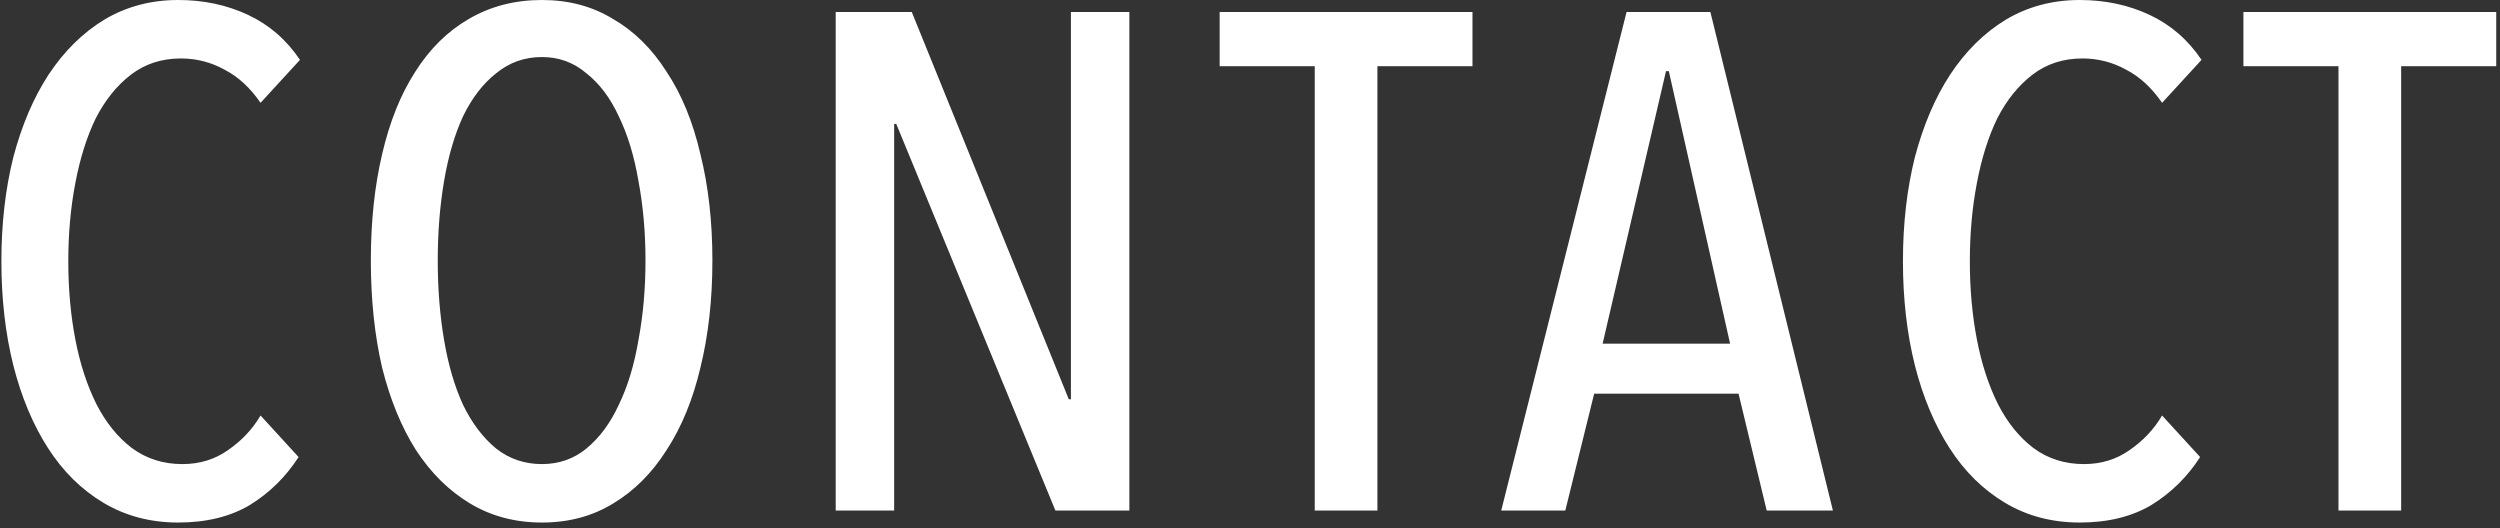 <svg width="142" height="30" viewBox="0 0 142 30" fill="none" xmlns="http://www.w3.org/2000/svg">
<rect x="0" y="0" width="142" height="30" fill="#333333" stroke="none"/>
<path d="M16.959 25.96C16.239 27.08 15.319 27.987 14.199 28.68C13.079 29.347 11.719 29.68 10.119 29.68C8.546 29.68 7.133 29.307 5.879 28.56C4.626 27.813 3.573 26.773 2.719 25.44C1.866 24.107 1.213 22.547 0.759 20.76C0.306 18.947 0.079 16.973 0.079 14.84C0.079 12.707 0.306 10.733 0.759 8.92C1.239 7.107 1.906 5.547 2.759 4.24C3.639 2.907 4.693 1.867 5.919 1.12C7.173 0.373 8.573 -9.53674e-07 10.119 -9.53674e-07C11.559 -9.53674e-07 12.879 0.28 14.079 0.84C15.279 1.4 16.266 2.253 17.039 3.4L14.799 5.84C14.213 4.987 13.533 4.36 12.759 3.96C11.986 3.533 11.159 3.32 10.279 3.32C9.186 3.32 8.239 3.627 7.439 4.24C6.639 4.853 5.973 5.68 5.439 6.72C4.933 7.76 4.546 8.987 4.279 10.4C4.013 11.787 3.879 13.267 3.879 14.84C3.879 16.413 4.013 17.893 4.279 19.28C4.546 20.667 4.946 21.893 5.479 22.96C6.013 24 6.679 24.827 7.479 25.44C8.306 26.053 9.266 26.36 10.359 26.36C11.346 26.36 12.213 26.093 12.959 25.56C13.733 25.027 14.346 24.373 14.799 23.6L16.959 25.96ZM40.464 14.8C40.464 17.013 40.237 19.04 39.784 20.88C39.357 22.693 38.717 24.253 37.864 25.56C37.037 26.867 36.024 27.88 34.824 28.6C33.65 29.32 32.304 29.68 30.784 29.68C29.264 29.68 27.904 29.32 26.704 28.6C25.504 27.88 24.477 26.867 23.624 25.56C22.797 24.253 22.157 22.693 21.704 20.88C21.277 19.04 21.064 17.013 21.064 14.8C21.064 12.587 21.277 10.573 21.704 8.76C22.13 6.92 22.757 5.36 23.584 4.08C24.41 2.773 25.424 1.773 26.624 1.08C27.85 0.36 29.237 -9.53674e-07 30.784 -9.53674e-07C32.304 -9.53674e-07 33.65 0.36 34.824 1.08C36.024 1.773 37.037 2.773 37.864 4.08C38.717 5.36 39.357 6.92 39.784 8.76C40.237 10.573 40.464 12.587 40.464 14.8ZM36.664 14.8C36.664 13.2 36.53 11.693 36.264 10.28C36.024 8.867 35.65 7.64 35.144 6.6C34.664 5.56 34.05 4.747 33.304 4.16C32.584 3.547 31.744 3.24 30.784 3.24C29.797 3.24 28.93 3.547 28.184 4.16C27.437 4.747 26.81 5.56 26.304 6.6C25.824 7.64 25.464 8.867 25.224 10.28C24.984 11.693 24.864 13.2 24.864 14.8C24.864 16.4 24.984 17.907 25.224 19.32C25.464 20.733 25.824 21.96 26.304 23C26.81 24.04 27.437 24.867 28.184 25.48C28.93 26.067 29.797 26.36 30.784 26.36C31.744 26.36 32.584 26.067 33.304 25.48C34.05 24.867 34.664 24.04 35.144 23C35.65 21.96 36.024 20.733 36.264 19.32C36.53 17.907 36.664 16.4 36.664 14.8ZM59.948 29L50.908 7.04H50.788V29H47.468V0.68H51.788L60.708 22.68H60.828V0.68H64.148V29H59.948ZM78.237 3.76V29H74.677V3.76H69.277V0.68H83.637V3.76H78.237ZM100.349 29L98.749 22.36H90.549L88.909 29H85.269L92.389 0.68H97.149L104.109 29H100.349ZM94.789 4.04H94.629L91.029 19.52H98.269L94.789 4.04ZM124.967 25.96C124.247 27.08 123.327 27.987 122.207 28.68C121.087 29.347 119.727 29.68 118.127 29.68C116.554 29.68 115.14 29.307 113.887 28.56C112.634 27.813 111.58 26.773 110.727 25.44C109.874 24.107 109.22 22.547 108.767 20.76C108.314 18.947 108.087 16.973 108.087 14.84C108.087 12.707 108.314 10.733 108.767 8.92C109.247 7.107 109.914 5.547 110.767 4.24C111.647 2.907 112.7 1.867 113.927 1.12C115.18 0.373 116.58 -9.53674e-07 118.127 -9.53674e-07C119.567 -9.53674e-07 120.887 0.28 122.087 0.84C123.287 1.4 124.274 2.253 125.047 3.4L122.807 5.84C122.22 4.987 121.54 4.36 120.767 3.96C119.994 3.533 119.167 3.32 118.287 3.32C117.194 3.32 116.247 3.627 115.447 4.24C114.647 4.853 113.98 5.68 113.447 6.72C112.94 7.76 112.554 8.987 112.287 10.4C112.02 11.787 111.887 13.267 111.887 14.84C111.887 16.413 112.02 17.893 112.287 19.28C112.554 20.667 112.954 21.893 113.487 22.96C114.02 24 114.687 24.827 115.487 25.44C116.314 26.053 117.274 26.36 118.367 26.36C119.354 26.36 120.22 26.093 120.967 25.56C121.74 25.027 122.354 24.373 122.807 23.6L124.967 25.96ZM136.386 3.76V29H132.826V3.76H127.426V0.68H141.786V3.76H136.386Z" fill="white"/>
</svg>
